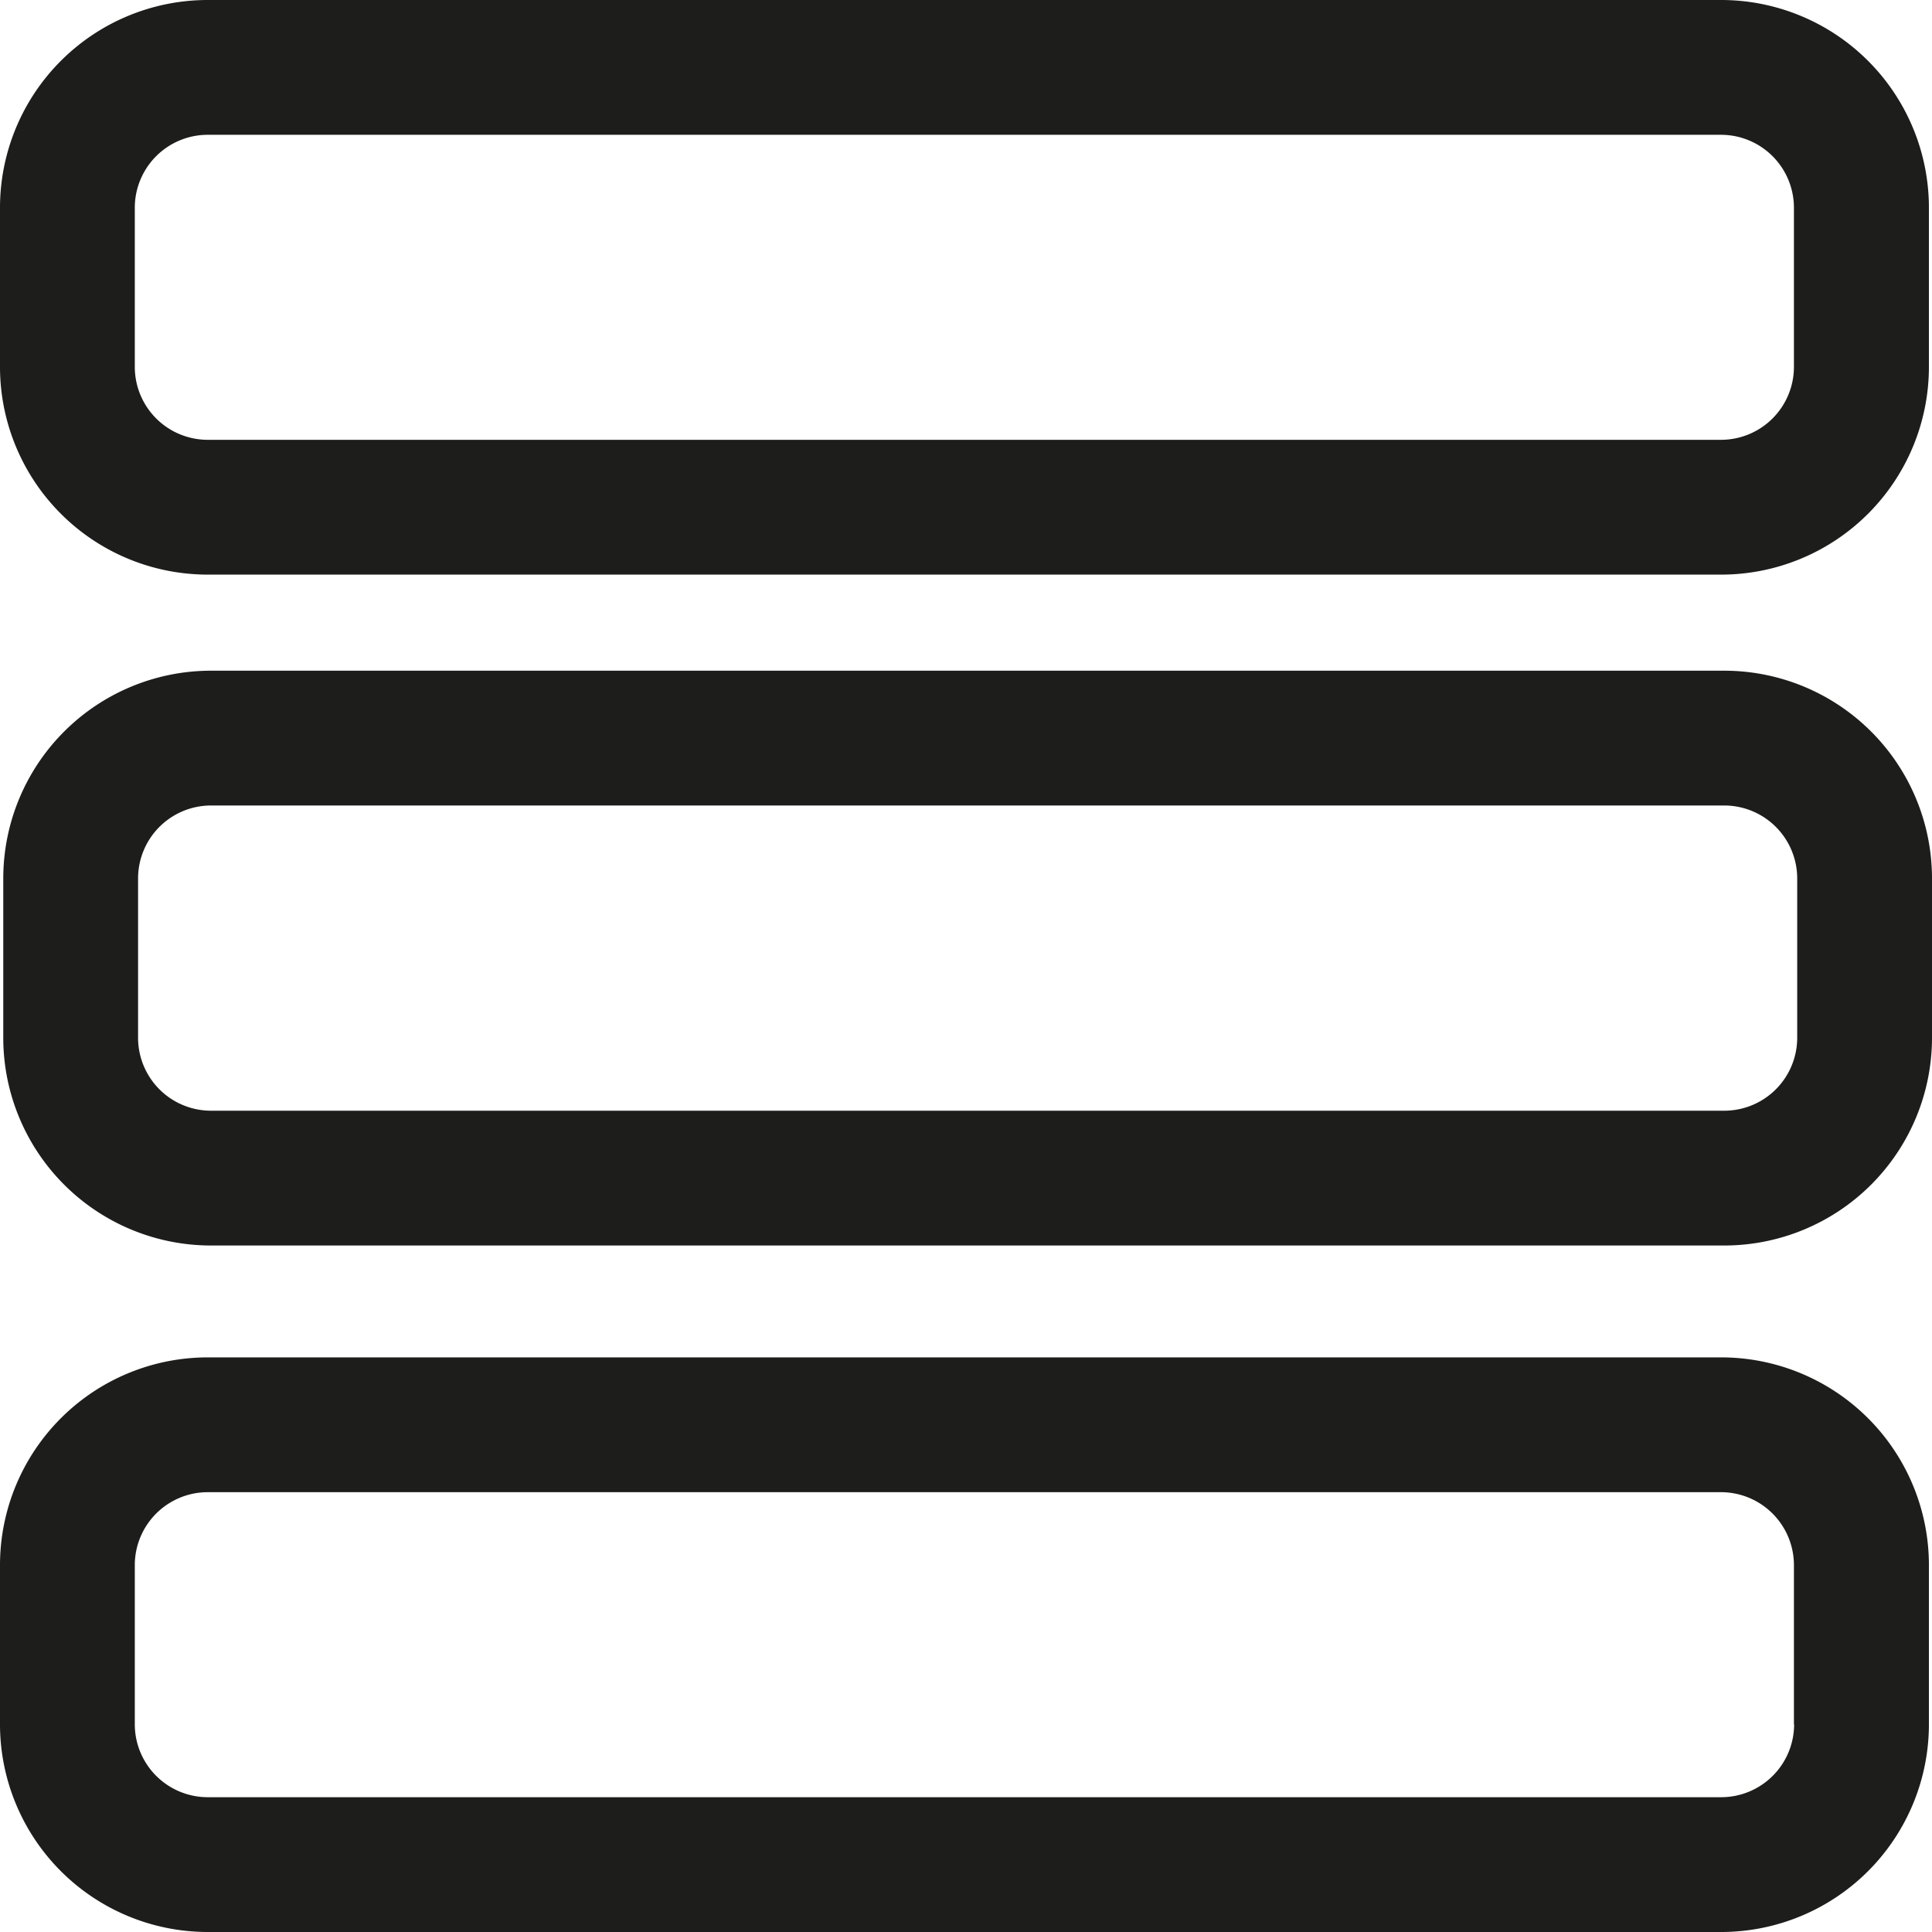 <svg id="Layer_1" data-name="Layer 1" xmlns="http://www.w3.org/2000/svg" viewBox="0 0 100.33 100.33"><defs><style>.cls-1{fill:#1d1d1b;}</style></defs><title>menu_2</title><path class="cls-1" d="M89.11,70.49H10.5A10.79,10.79,0,0,0-.28,81.27v8.28A10.79,10.79,0,0,0,10.5,100.33h78.6A10.79,10.79,0,0,0,99.89,89.55V81.27A10.79,10.79,0,0,0,89.11,70.49Zm3.78,19.06a3.79,3.79,0,0,1-3.78,3.78H10.5a3.79,3.79,0,0,1-3.78-3.78V81.27a3.79,3.79,0,0,1,3.78-3.78h78.6a3.79,3.79,0,0,1,3.78,3.78v8.28Z" transform="translate(0.28)"/><path class="cls-1" d="M10.5,29.84h78.6A10.79,10.79,0,0,0,99.89,19.06V10.78A10.79,10.79,0,0,0,89.11,0H10.5A10.79,10.79,0,0,0-.28,10.78v8.28A10.79,10.79,0,0,0,10.5,29.84ZM6.72,10.78A3.79,3.79,0,0,1,10.5,7h78.6a3.79,3.79,0,0,1,3.78,3.78v8.28a3.79,3.79,0,0,1-3.78,3.78H10.5a3.79,3.79,0,0,1-3.78-3.78V10.78Z" transform="translate(0.28)"/><path class="cls-1" d="M89.27,34.83H10.67A10.79,10.79,0,0,0-.11,45.61V53.9A10.79,10.79,0,0,0,10.67,64.68h78.6A10.79,10.79,0,0,0,100.05,53.9V45.61A10.79,10.79,0,0,0,89.27,34.83ZM93.05,53.9a3.79,3.79,0,0,1-3.78,3.78H10.67A3.79,3.79,0,0,1,6.89,53.9V45.61a3.79,3.79,0,0,1,3.78-3.78h78.6a3.79,3.79,0,0,1,3.78,3.78V53.9Z" transform="translate(0.28)"/></svg>